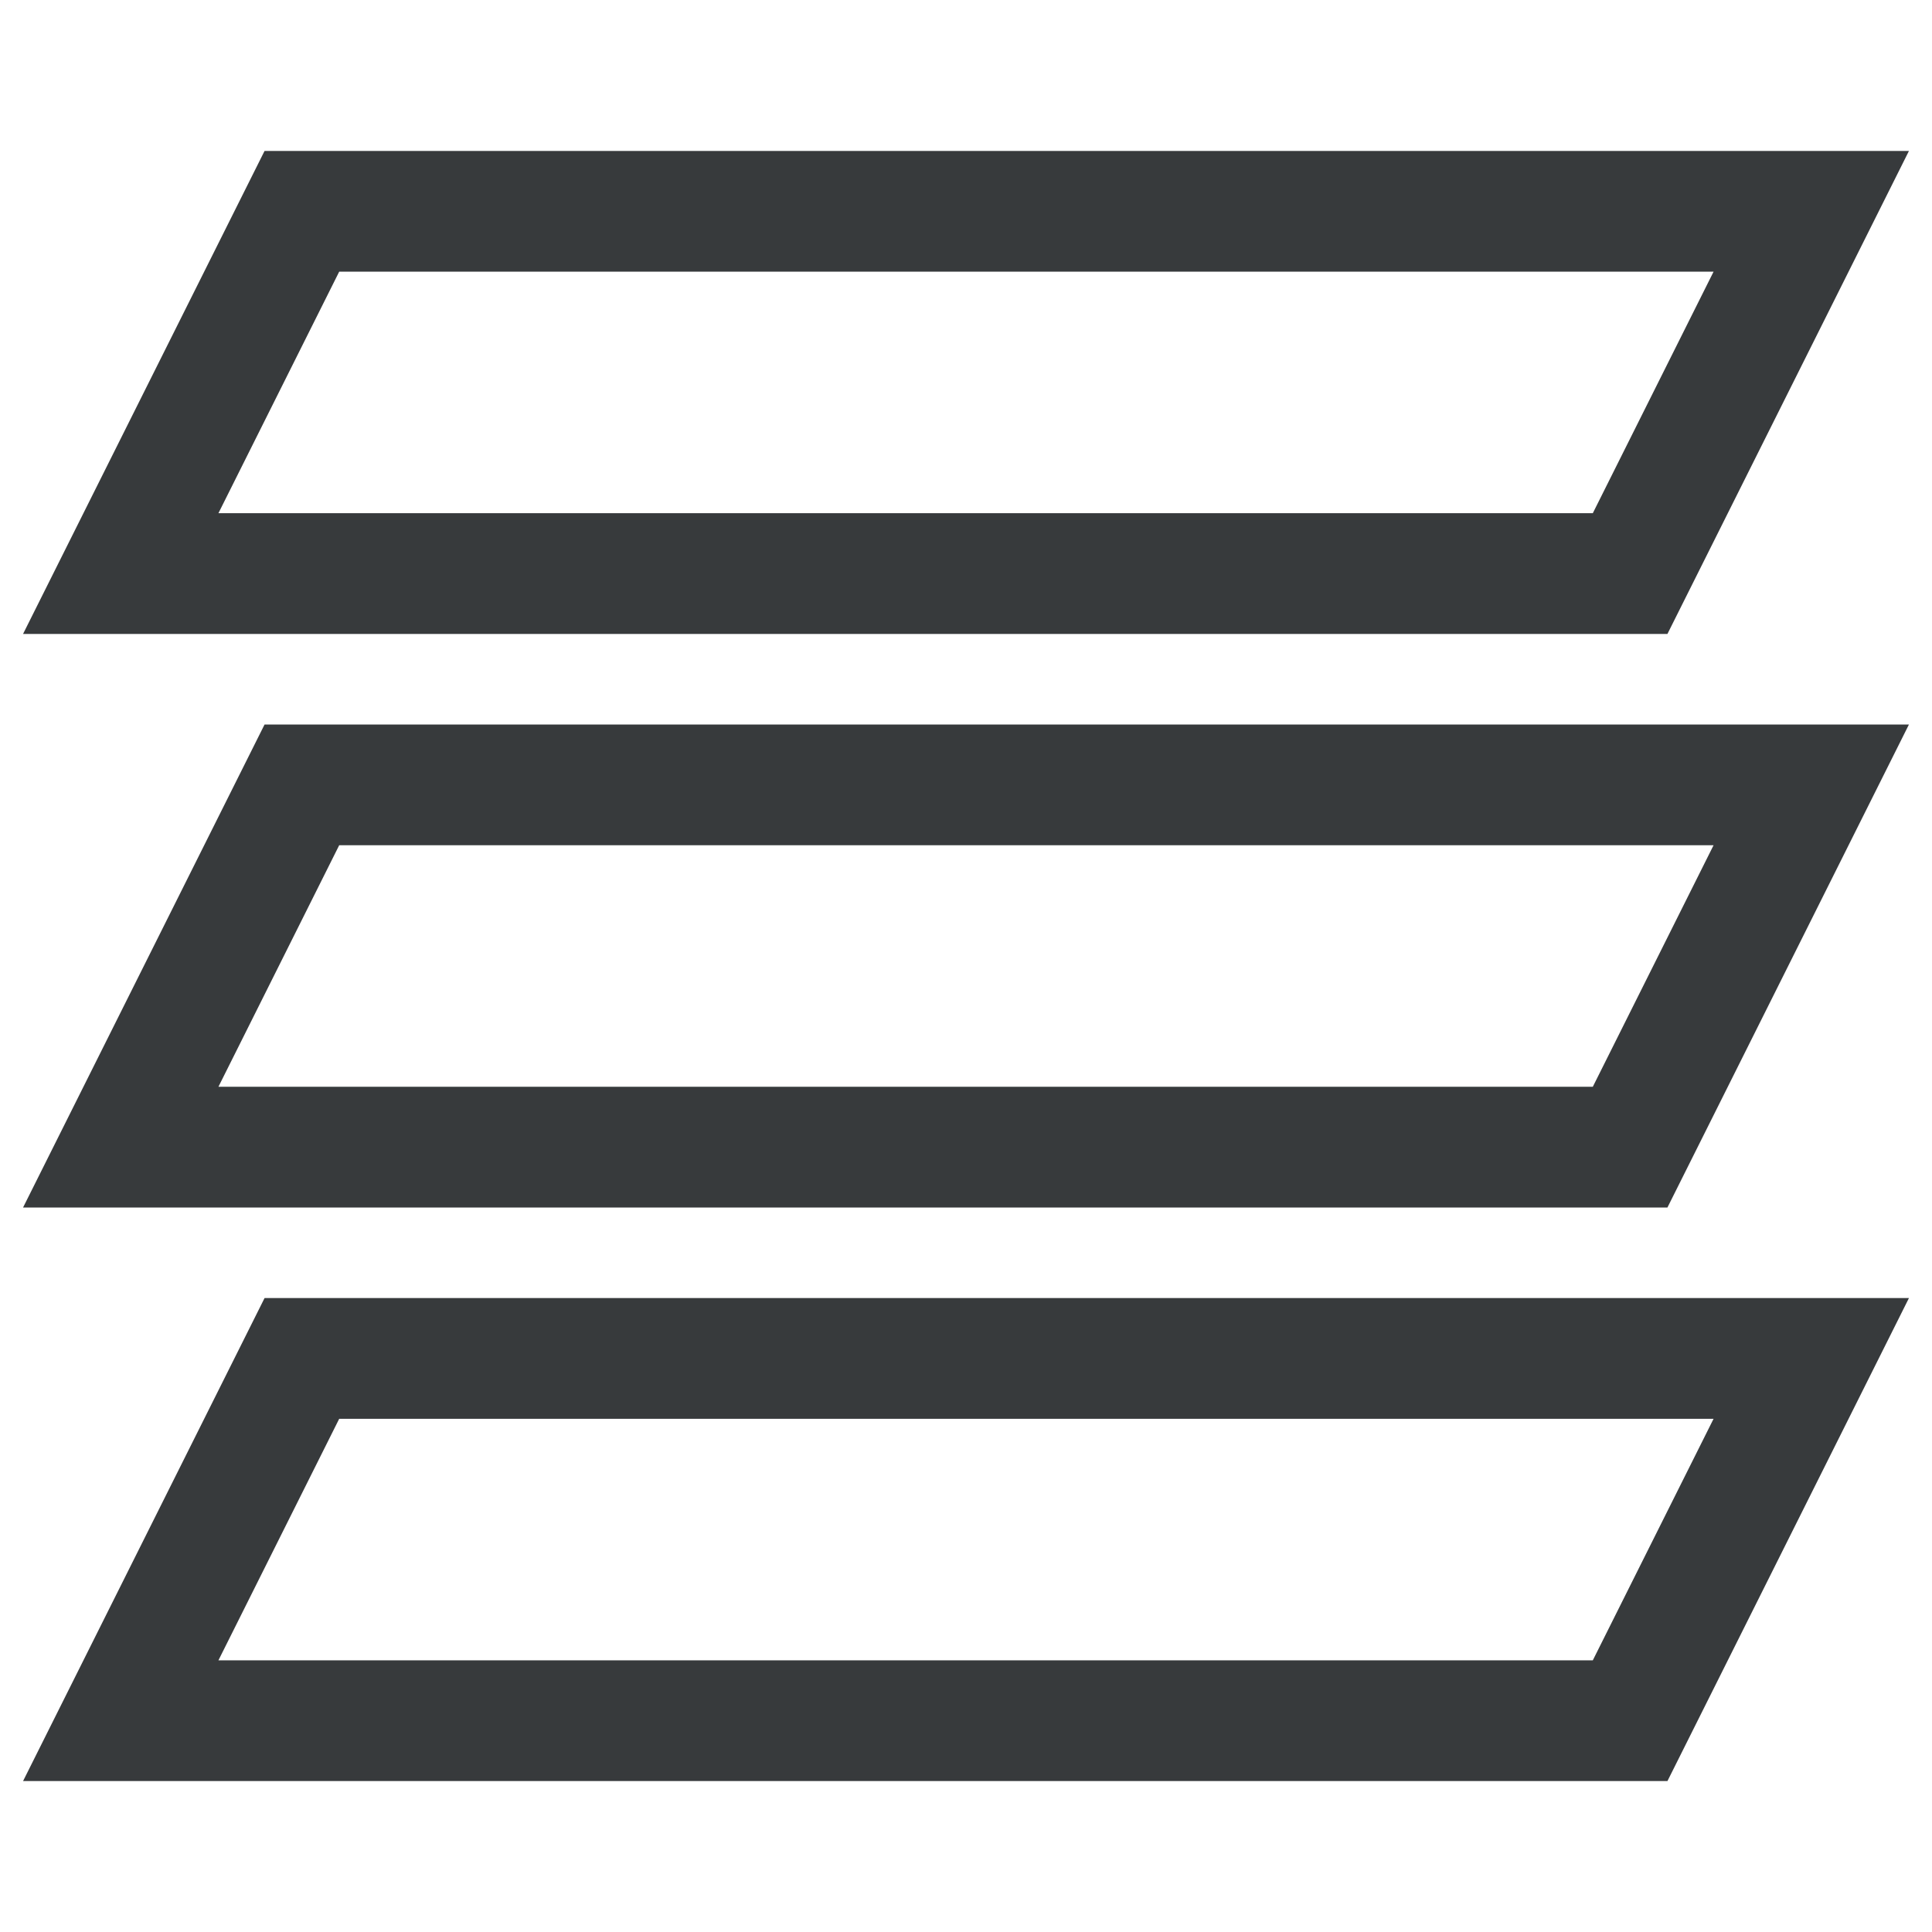 <svg xmlns="http://www.w3.org/2000/svg" width="64" height="64"><g class="nc-icon-wrapper" stroke-width="4" fill="none" stroke="#373a3c" stroke-miterlimit="10"><path data-cap="butt" d="M54 19H4l6-12h50l-6 12zm0 38H4l6-12h50l-6 12z"/><path data-cap="butt" data-color="color-2" d="M54 38H4l6-12h50l-6 12z"/></g></svg>